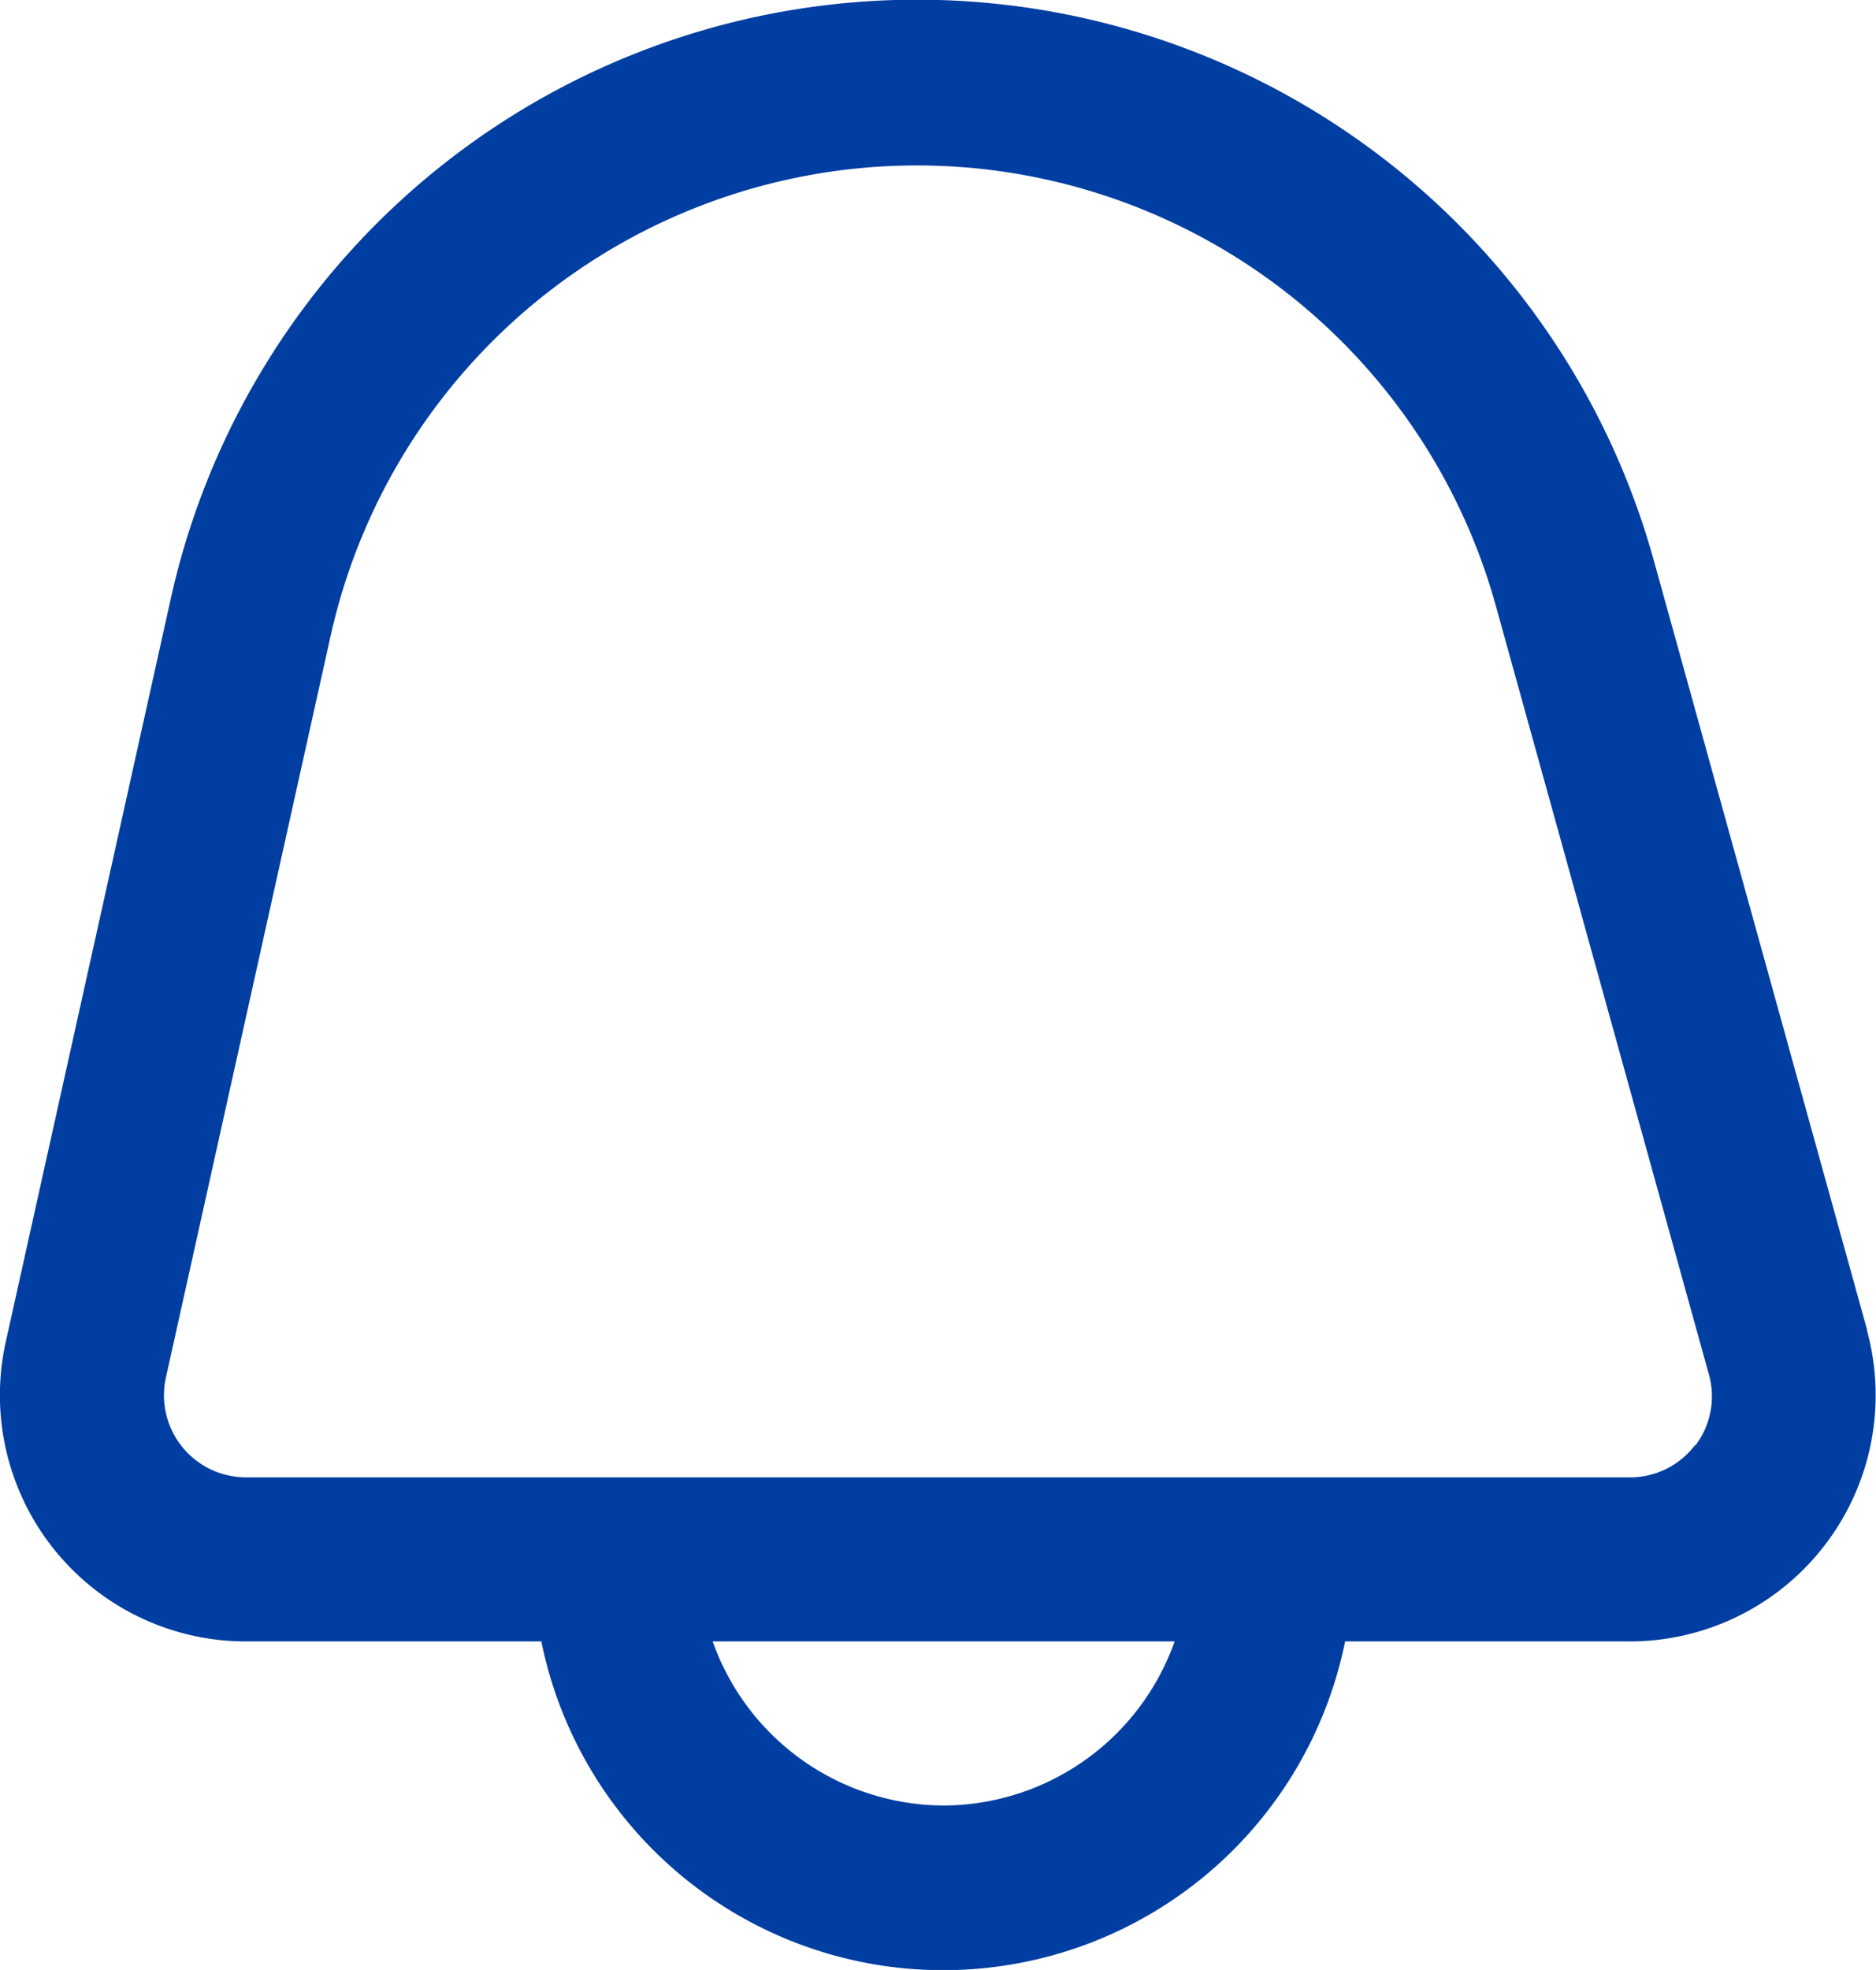 <svg xmlns="http://www.w3.org/2000/svg" width="15.615" height="16.389" viewBox="0 0 15.615 16.389">
  <path id="Path_43969" data-name="Path 43969" d="M16.034,11.057l-1.775-6.4a6.363,6.363,0,0,0-12.344.322L.542,11.16a2.048,2.048,0,0,0,2,2.492H5a3.413,3.413,0,0,0,6.69,0h2.369a2.048,2.048,0,0,0,1.973-2.594ZM8.348,15.017a2.048,2.048,0,0,1-1.922-1.365h3.845A2.048,2.048,0,0,1,8.348,15.017Zm6.256-3a.678.678,0,0,1-.546.27H2.541a.683.683,0,0,1-.666-.831L3.248,5.277a5,5,0,0,1,9.693-.254l1.775,6.4a.678.678,0,0,1-.111.6Z" transform="translate(-0.494 0.004)" fill="#003ea2"/>
</svg>
